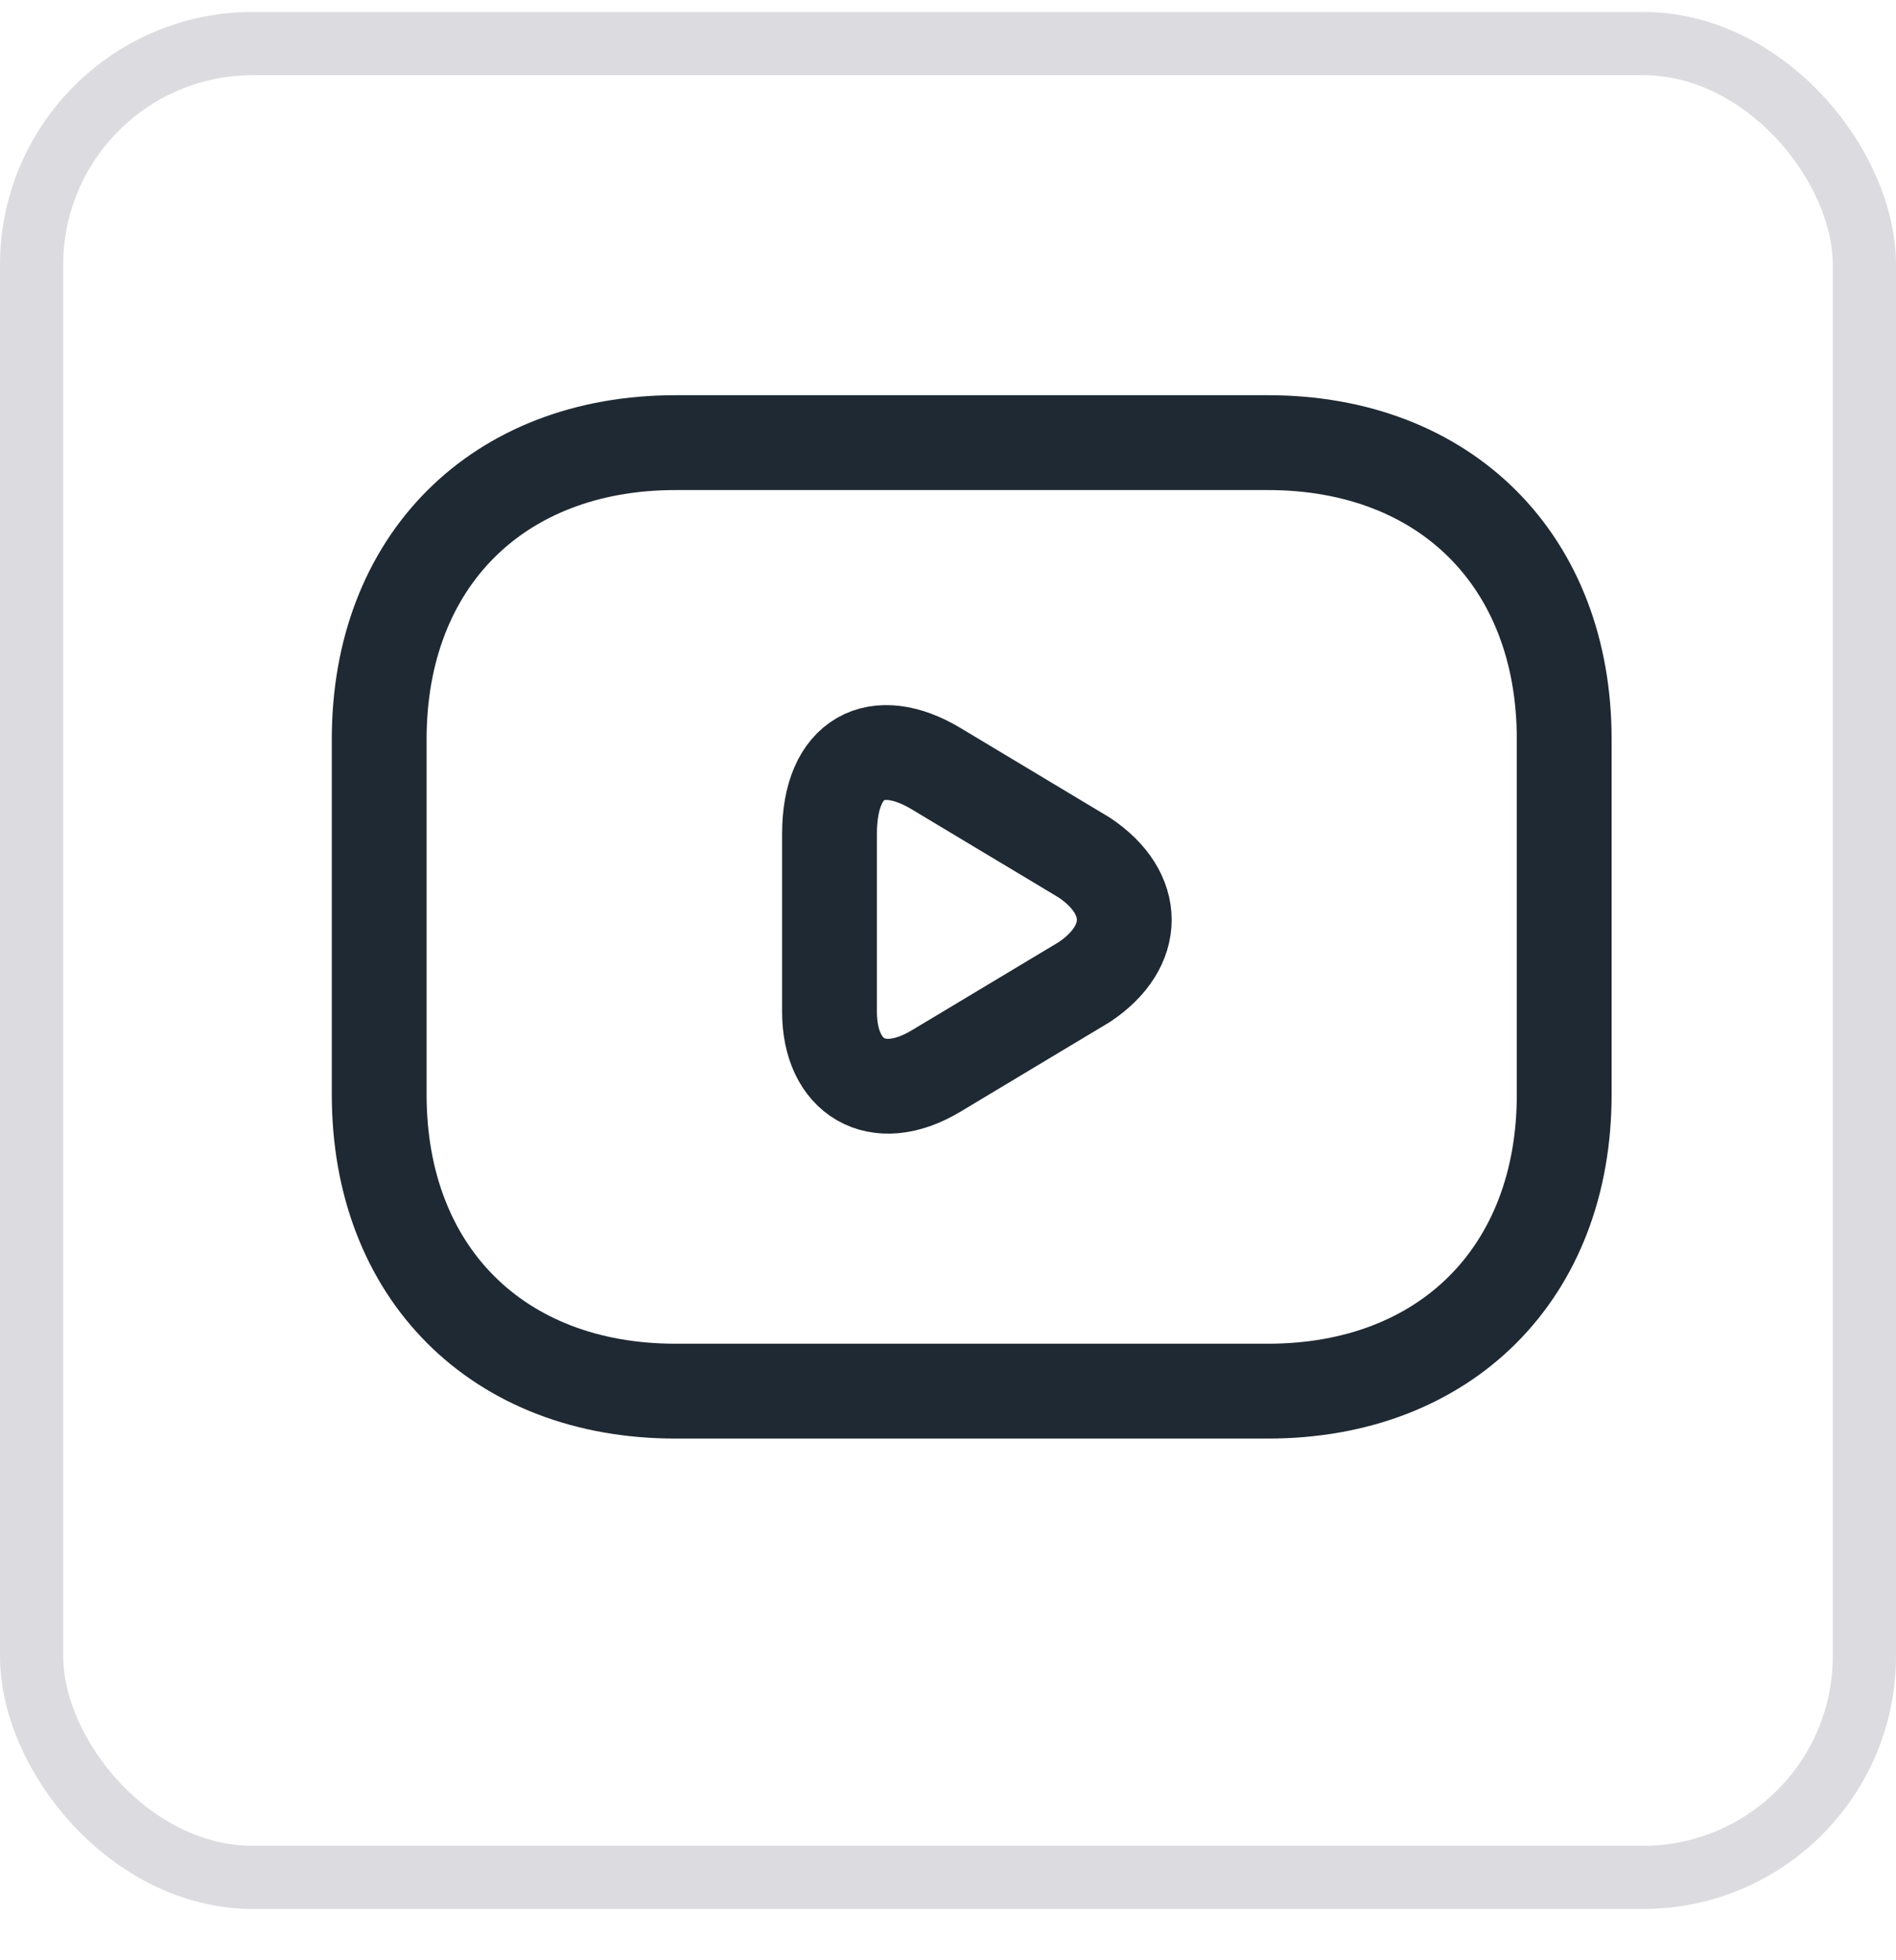 <svg width="30" height="31" viewBox="0 0 30 31" fill="none" xmlns="http://www.w3.org/2000/svg">
<rect x="0.5" y="0.689" width="29" height="29" rx="3.5" stroke="#DCDCE0"/>
<path d="M20.062 22H10.688C7.875 22 6 20.125 6 17.312V11.688C6 8.875 7.875 7 10.688 7H20.062C22.875 7 24.75 8.875 24.75 11.688V17.312C24.75 20.125 22.875 22 20.062 22Z" stroke="#1F2933" stroke-width="1.5" stroke-miterlimit="10" stroke-linecap="round" stroke-linejoin="round"/>
<path d="M14.812 12.156L17.156 13.562C18 14.125 18 14.969 17.156 15.531L14.812 16.937C13.875 17.5 13.125 17.031 13.125 16V13.187C13.125 11.969 13.875 11.594 14.812 12.156Z" stroke="#1F2933" stroke-width="1.5" stroke-miterlimit="10" stroke-linecap="round" stroke-linejoin="round"/>
</svg>

